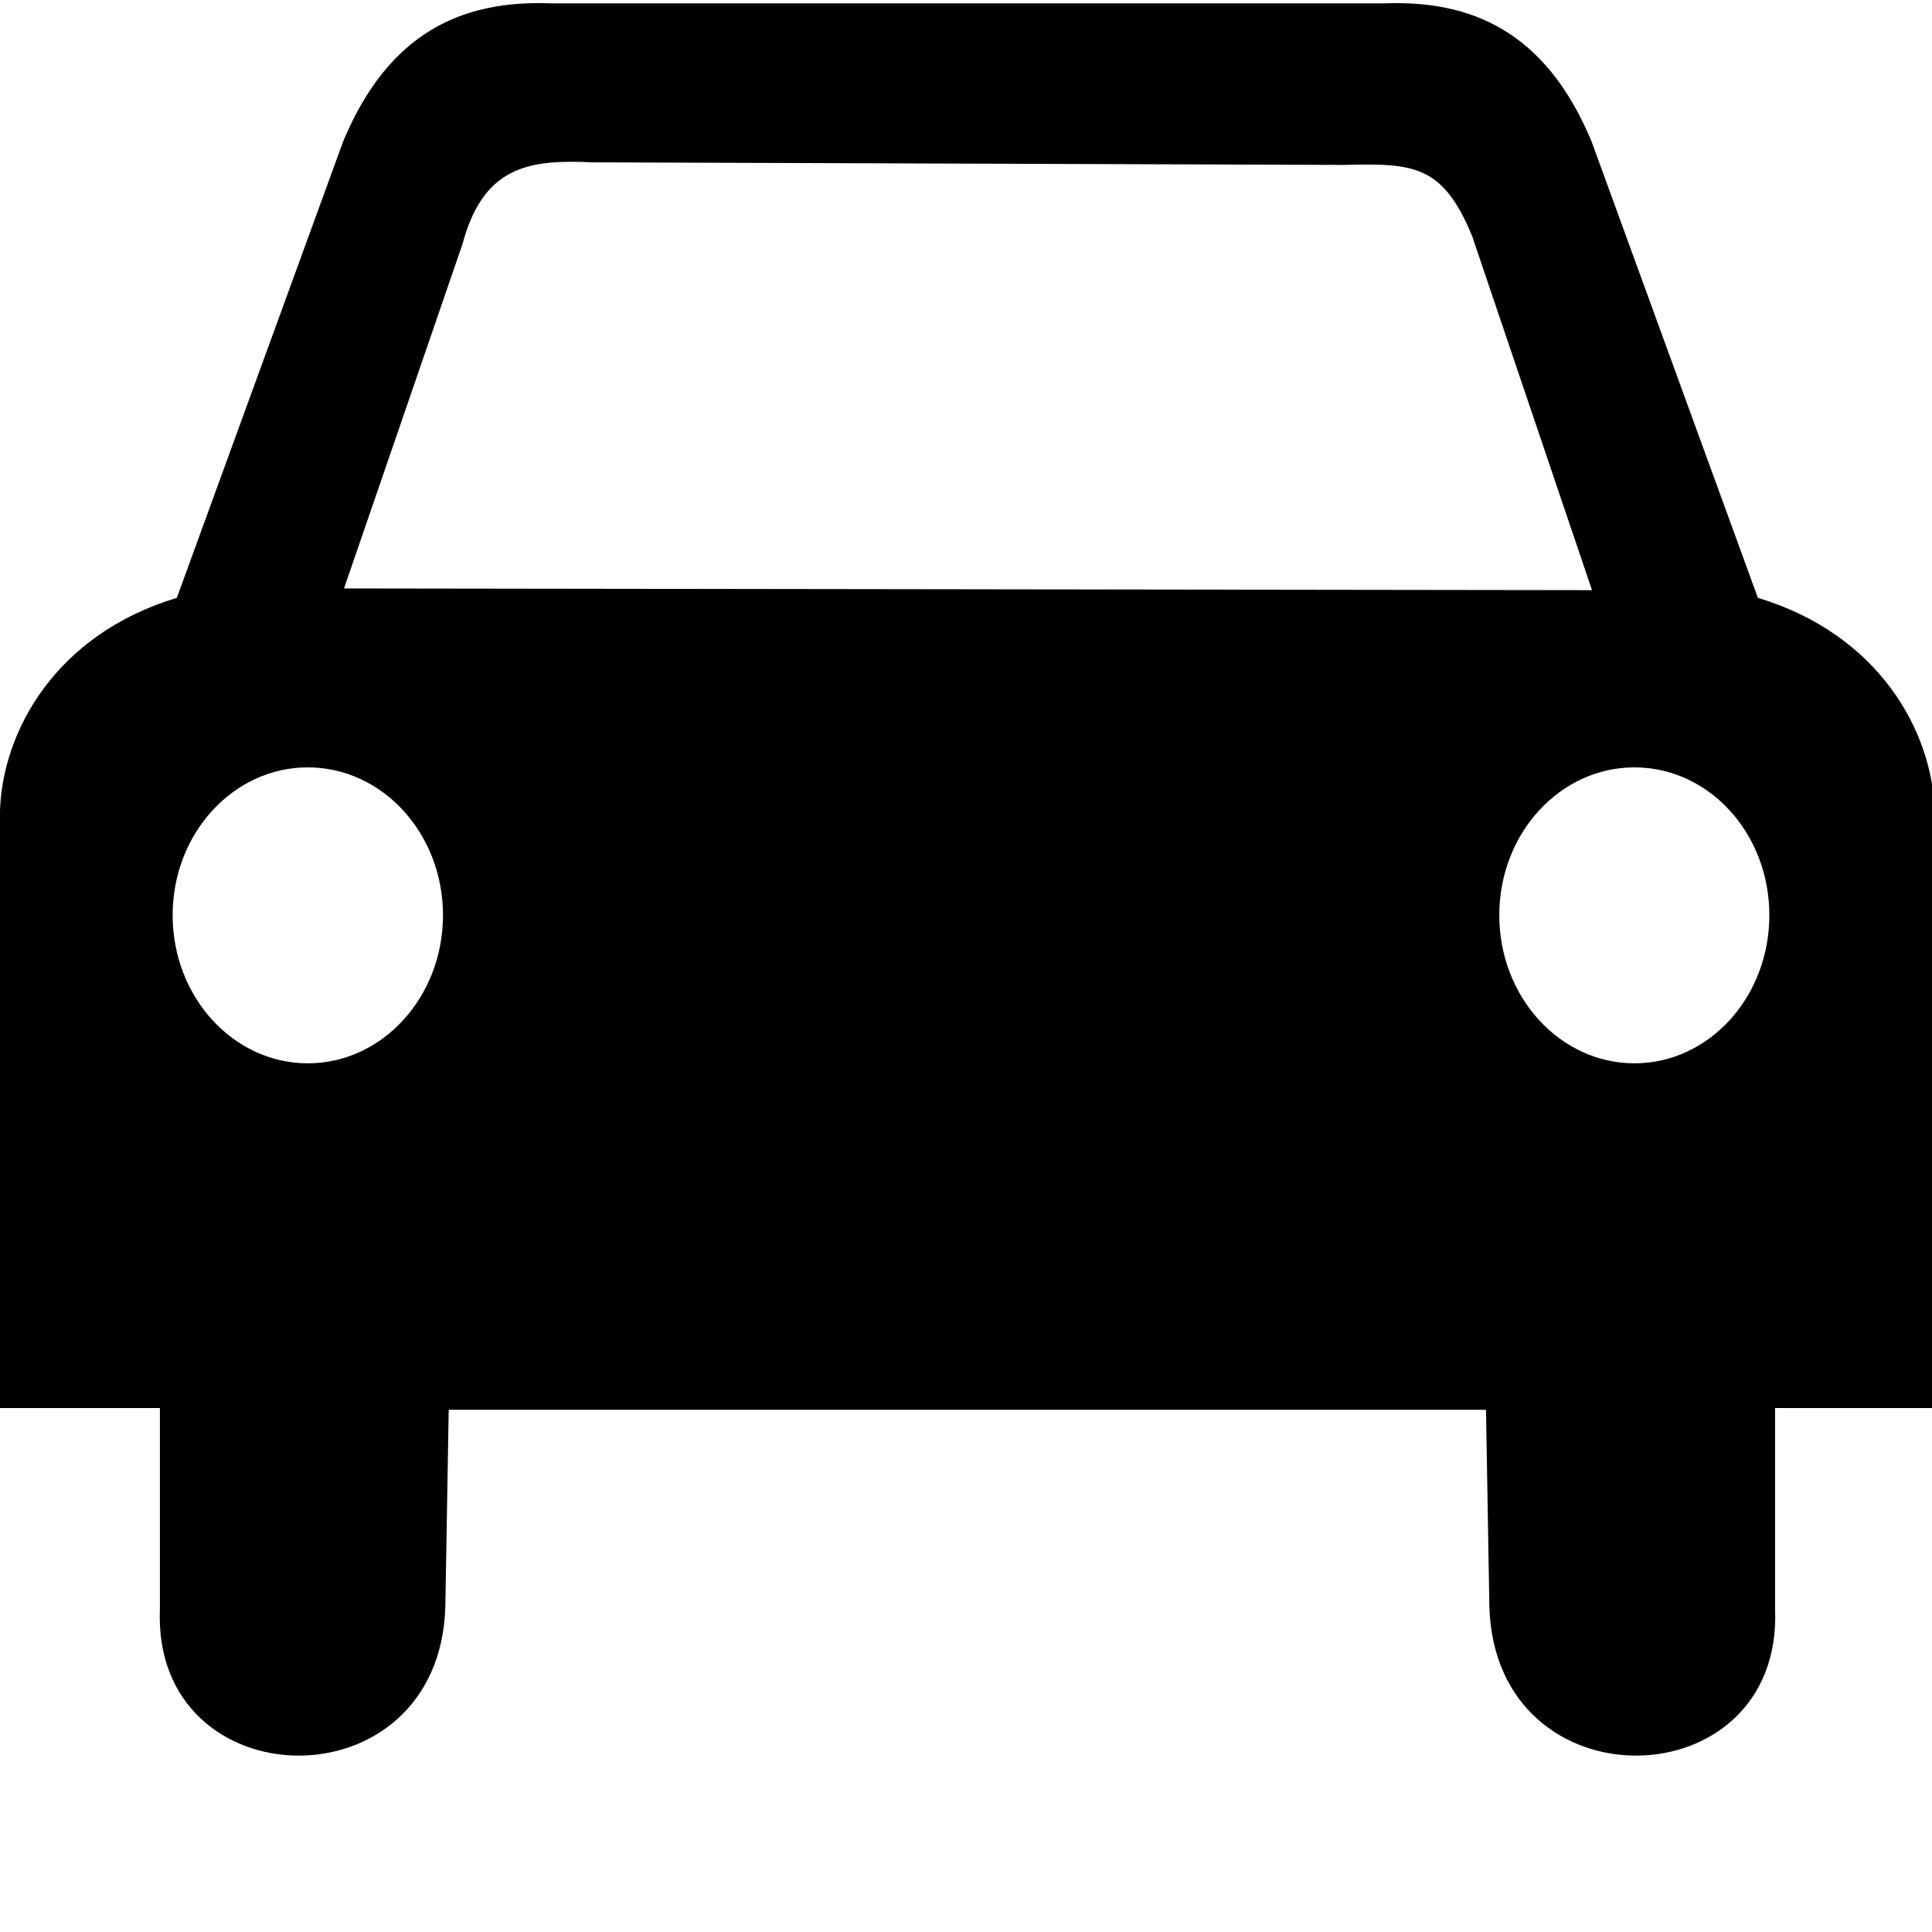 <svg width="80" height="80" xmlns="http://www.w3.org/2000/svg">
 <!-- Created with SVG-edit - http://svg-edit.googlecode.com/ -->
 <title>car</title>
 <g>
  <title>Layer 1</title>
  <g id="svg_12">
   <g id="svg_8" fill="#000000">
    <path id="svg_9" d="m22.808,0.139c-3.591,-0.139 -6.686,1.134 -8.595,5.708l-6.891,18.908c-5.021,1.517 -7.206,5.513 -7.322,8.792l0,24.758l6.621,0l0,8.331c-0.321,7.94 11.553,8.247 11.819,-0.083l0.14,-8.177l42.952,0l0.14,8.177c0.266,8.33 12.151,8.023 11.83,0.083l0,-8.331l6.61,0l0,-24.758c-0.116,-3.279 -2.301,-7.275 -7.322,-8.792l-6.891,-18.908c-1.909,-4.574 -5.003,-5.847 -8.595,-5.708l-34.497,0l0,0l0,0zm0.787,6.559c0.3,-0.002 0.617,0.009 0.938,0.024l31.154,0.107c2.851,-0.073 4.061,0 5.273,2.954l4.961,14.654l-51.676,-0.071l4.907,-14.264c0.765,-2.855 2.34,-3.391 4.443,-3.403l0,0l0,0l0,0l0,-0zm-10.849,25.077c3.088,0 5.597,2.737 5.597,6.122c0,3.385 -2.508,6.133 -5.597,6.133c-3.088,0 -5.597,-2.749 -5.597,-6.133c0,-3.384 2.508,-6.122 5.597,-6.122zm54.933,0c3.088,0 5.586,2.737 5.586,6.122c0,3.385 -2.498,6.133 -5.586,6.133c-3.088,0 -5.597,-2.749 -5.597,-6.133c0,-3.384 2.508,-6.122 5.597,-6.122zm-3.844,-8.062l0,0z" stroke-miterlimit="4" stroke-width="1.223" fill-rule="evenodd" fill="param(fill) blue"/>
   </g>
  </g>
 </g>
</svg>